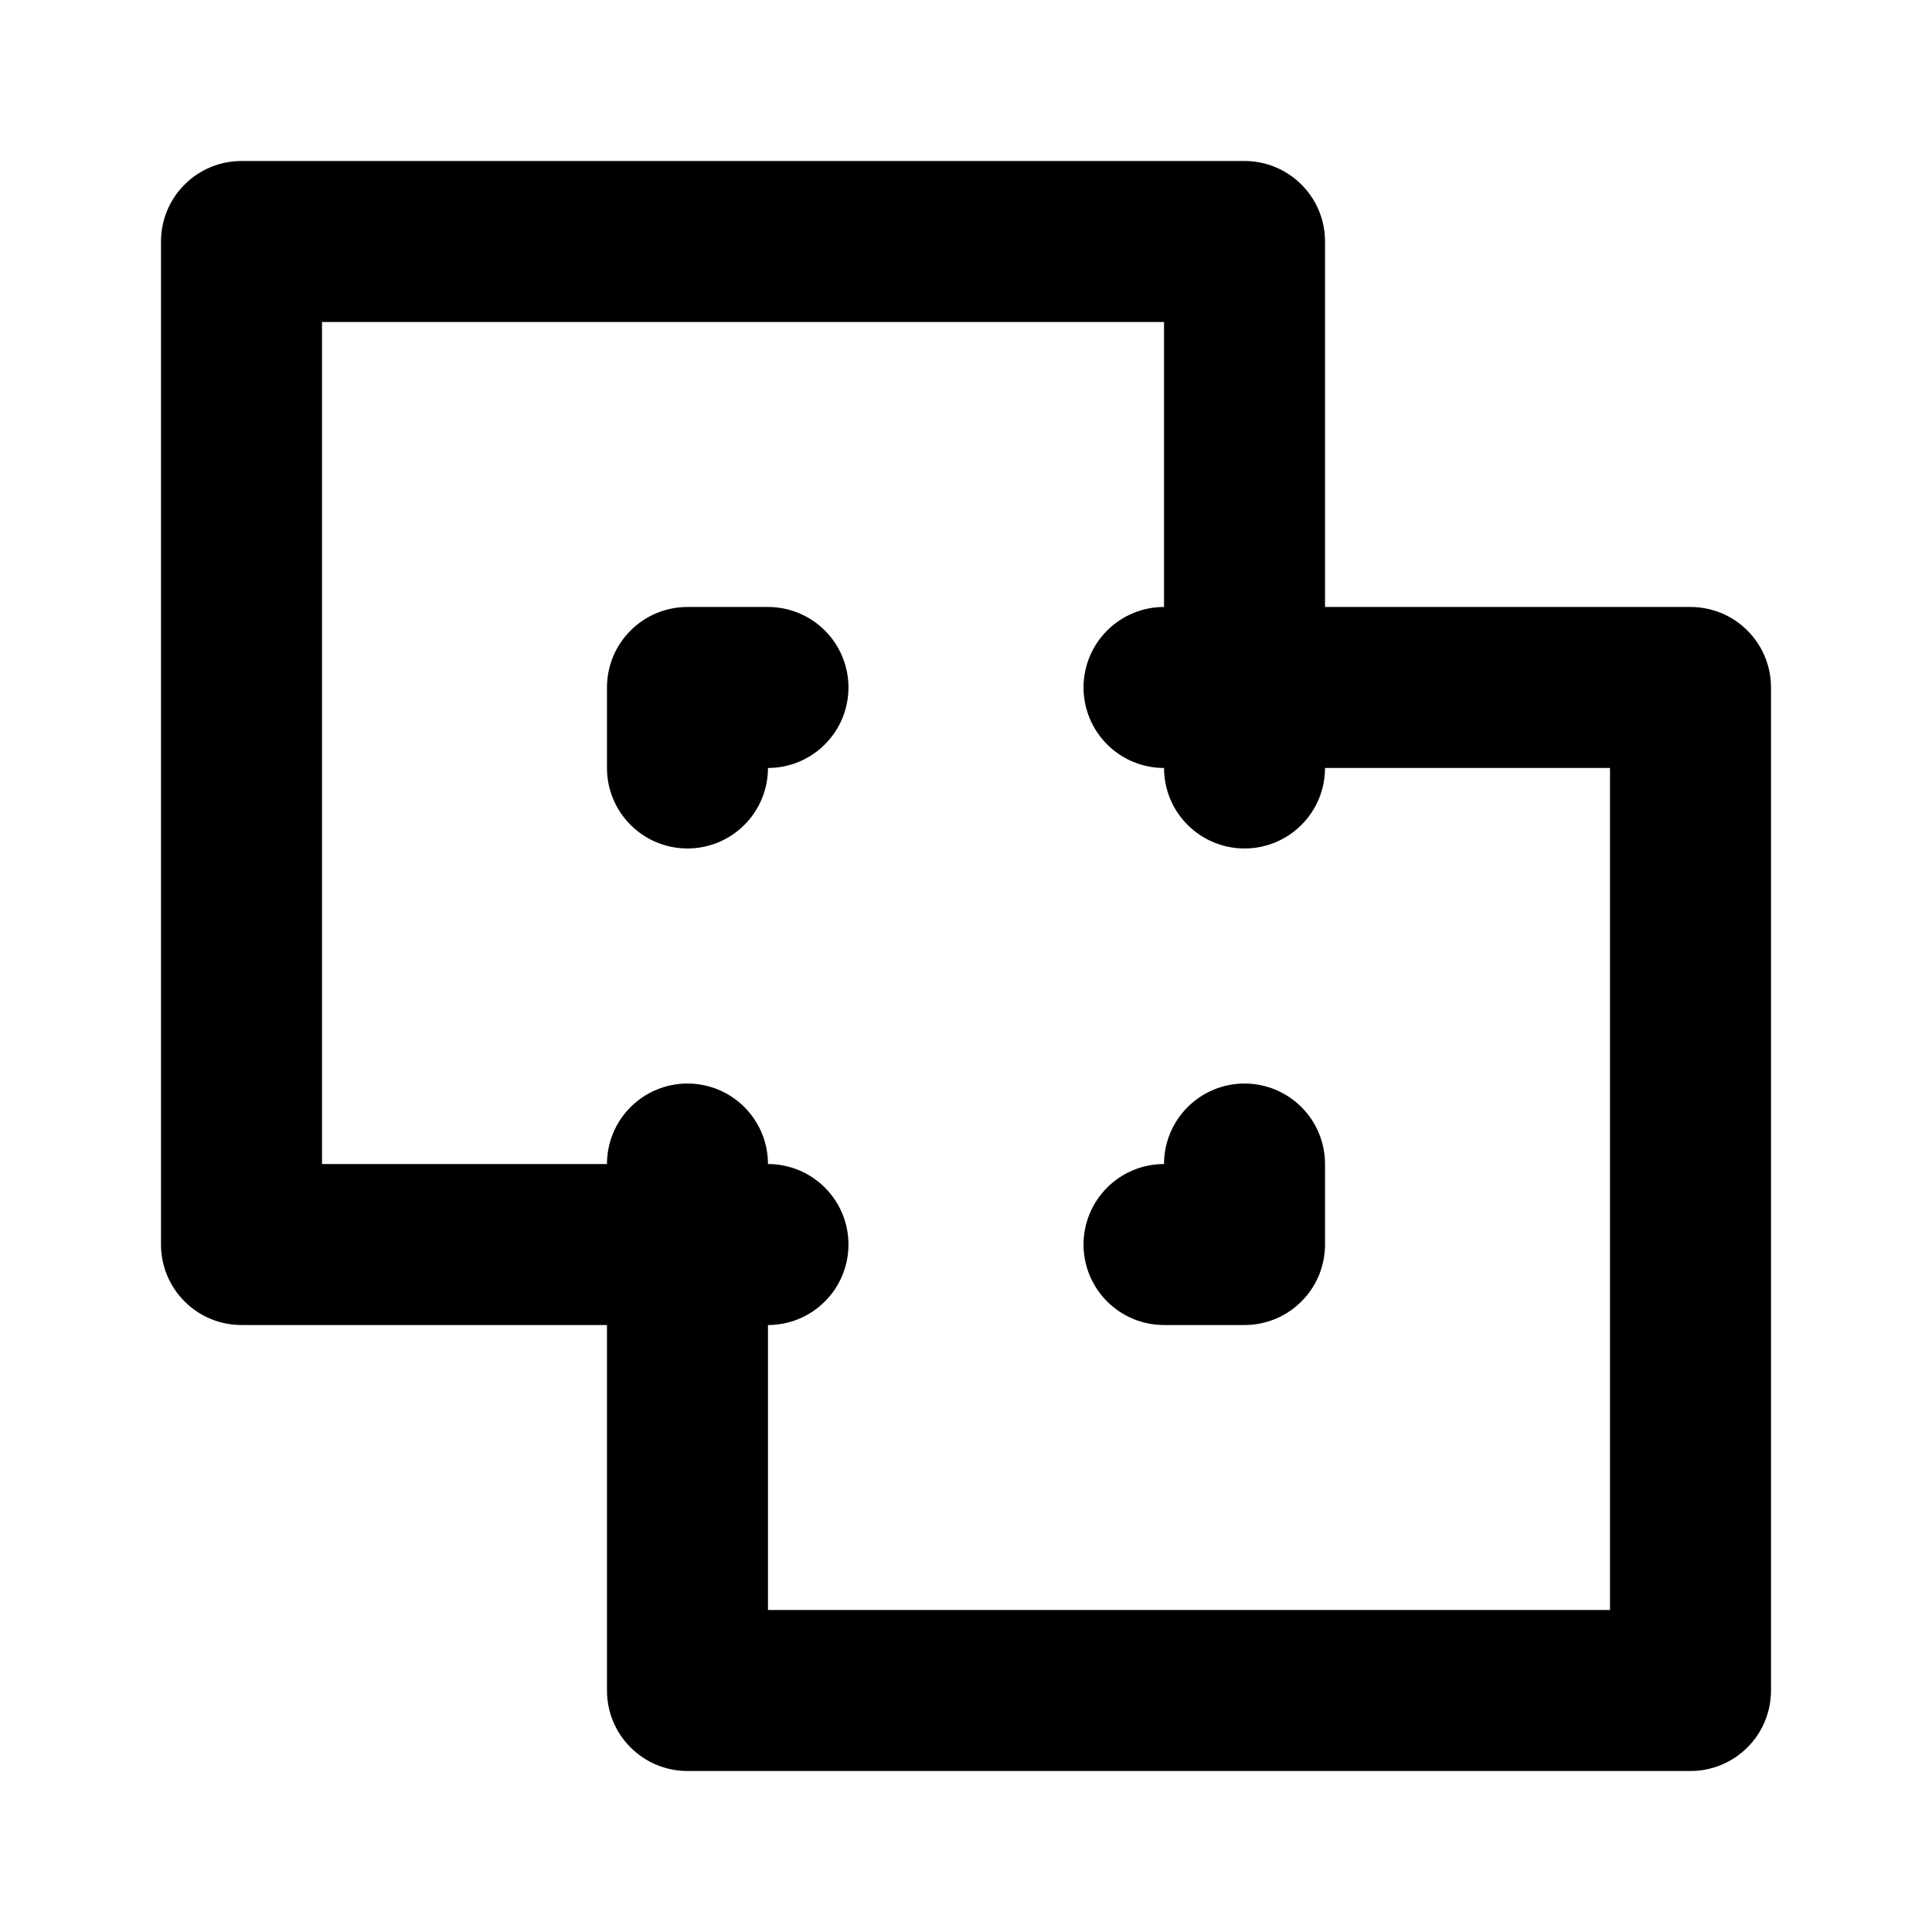 <svg width="24" height="24" viewBox="0 0 24 24" xmlns="http://www.w3.org/2000/svg">
<path d="M9.54 7.54H8.54C8.275 7.54 8.02 7.645 7.833 7.833C7.645 8.02 7.54 8.275 7.54 8.54V9.54C7.54 9.805 7.645 10.06 7.833 10.247C8.02 10.435 8.275 10.54 8.54 10.54C8.805 10.54 9.06 10.435 9.247 10.247C9.435 10.06 9.54 9.805 9.54 9.54C9.805 9.54 10.06 9.435 10.247 9.247C10.435 9.06 10.54 8.805 10.54 8.54C10.54 8.275 10.435 8.02 10.247 7.833C10.06 7.645 9.805 7.54 9.54 7.54ZM15.46 13.46C15.195 13.46 14.94 13.565 14.753 13.753C14.565 13.94 14.46 14.195 14.46 14.46C14.195 14.46 13.94 14.565 13.753 14.753C13.565 14.94 13.46 15.195 13.46 15.46C13.46 15.725 13.565 15.98 13.753 16.167C13.94 16.355 14.195 16.46 14.46 16.46H15.46C15.591 16.46 15.721 16.434 15.843 16.384C15.964 16.334 16.074 16.26 16.167 16.167C16.26 16.074 16.334 15.964 16.384 15.843C16.434 15.721 16.46 15.591 16.46 15.46V14.46C16.46 14.195 16.355 13.94 16.167 13.753C15.98 13.565 15.725 13.46 15.46 13.46ZM21 7.54H16.46V3C16.46 2.735 16.355 2.48 16.167 2.293C15.98 2.105 15.725 2 15.46 2H3C2.735 2 2.48 2.105 2.293 2.293C2.105 2.48 2 2.735 2 3V15.46C2 15.725 2.105 15.98 2.293 16.167C2.48 16.355 2.735 16.46 3 16.46H7.54V21C7.54 21.265 7.645 21.52 7.833 21.707C8.02 21.895 8.275 22 8.54 22H21C21.265 22 21.52 21.895 21.707 21.707C21.895 21.52 22 21.265 22 21V8.54C22 8.275 21.895 8.02 21.707 7.833C21.52 7.645 21.265 7.54 21 7.54ZM20 20H9.54V16.46C9.805 16.46 10.06 16.355 10.247 16.167C10.435 15.98 10.54 15.725 10.54 15.46C10.54 15.195 10.435 14.94 10.247 14.753C10.06 14.565 9.805 14.46 9.54 14.46C9.54 14.195 9.435 13.94 9.247 13.753C9.06 13.565 8.805 13.46 8.54 13.46C8.275 13.46 8.02 13.565 7.833 13.753C7.645 13.94 7.54 14.195 7.54 14.46H4V4H14.46V7.54C14.195 7.54 13.94 7.645 13.753 7.833C13.565 8.02 13.46 8.275 13.46 8.54C13.46 8.805 13.565 9.06 13.753 9.247C13.94 9.435 14.195 9.54 14.46 9.54C14.46 9.805 14.565 10.06 14.753 10.247C14.94 10.435 15.195 10.54 15.46 10.54C15.725 10.54 15.98 10.435 16.167 10.247C16.355 10.06 16.46 9.805 16.46 9.54H20V20Z" />
</svg>
